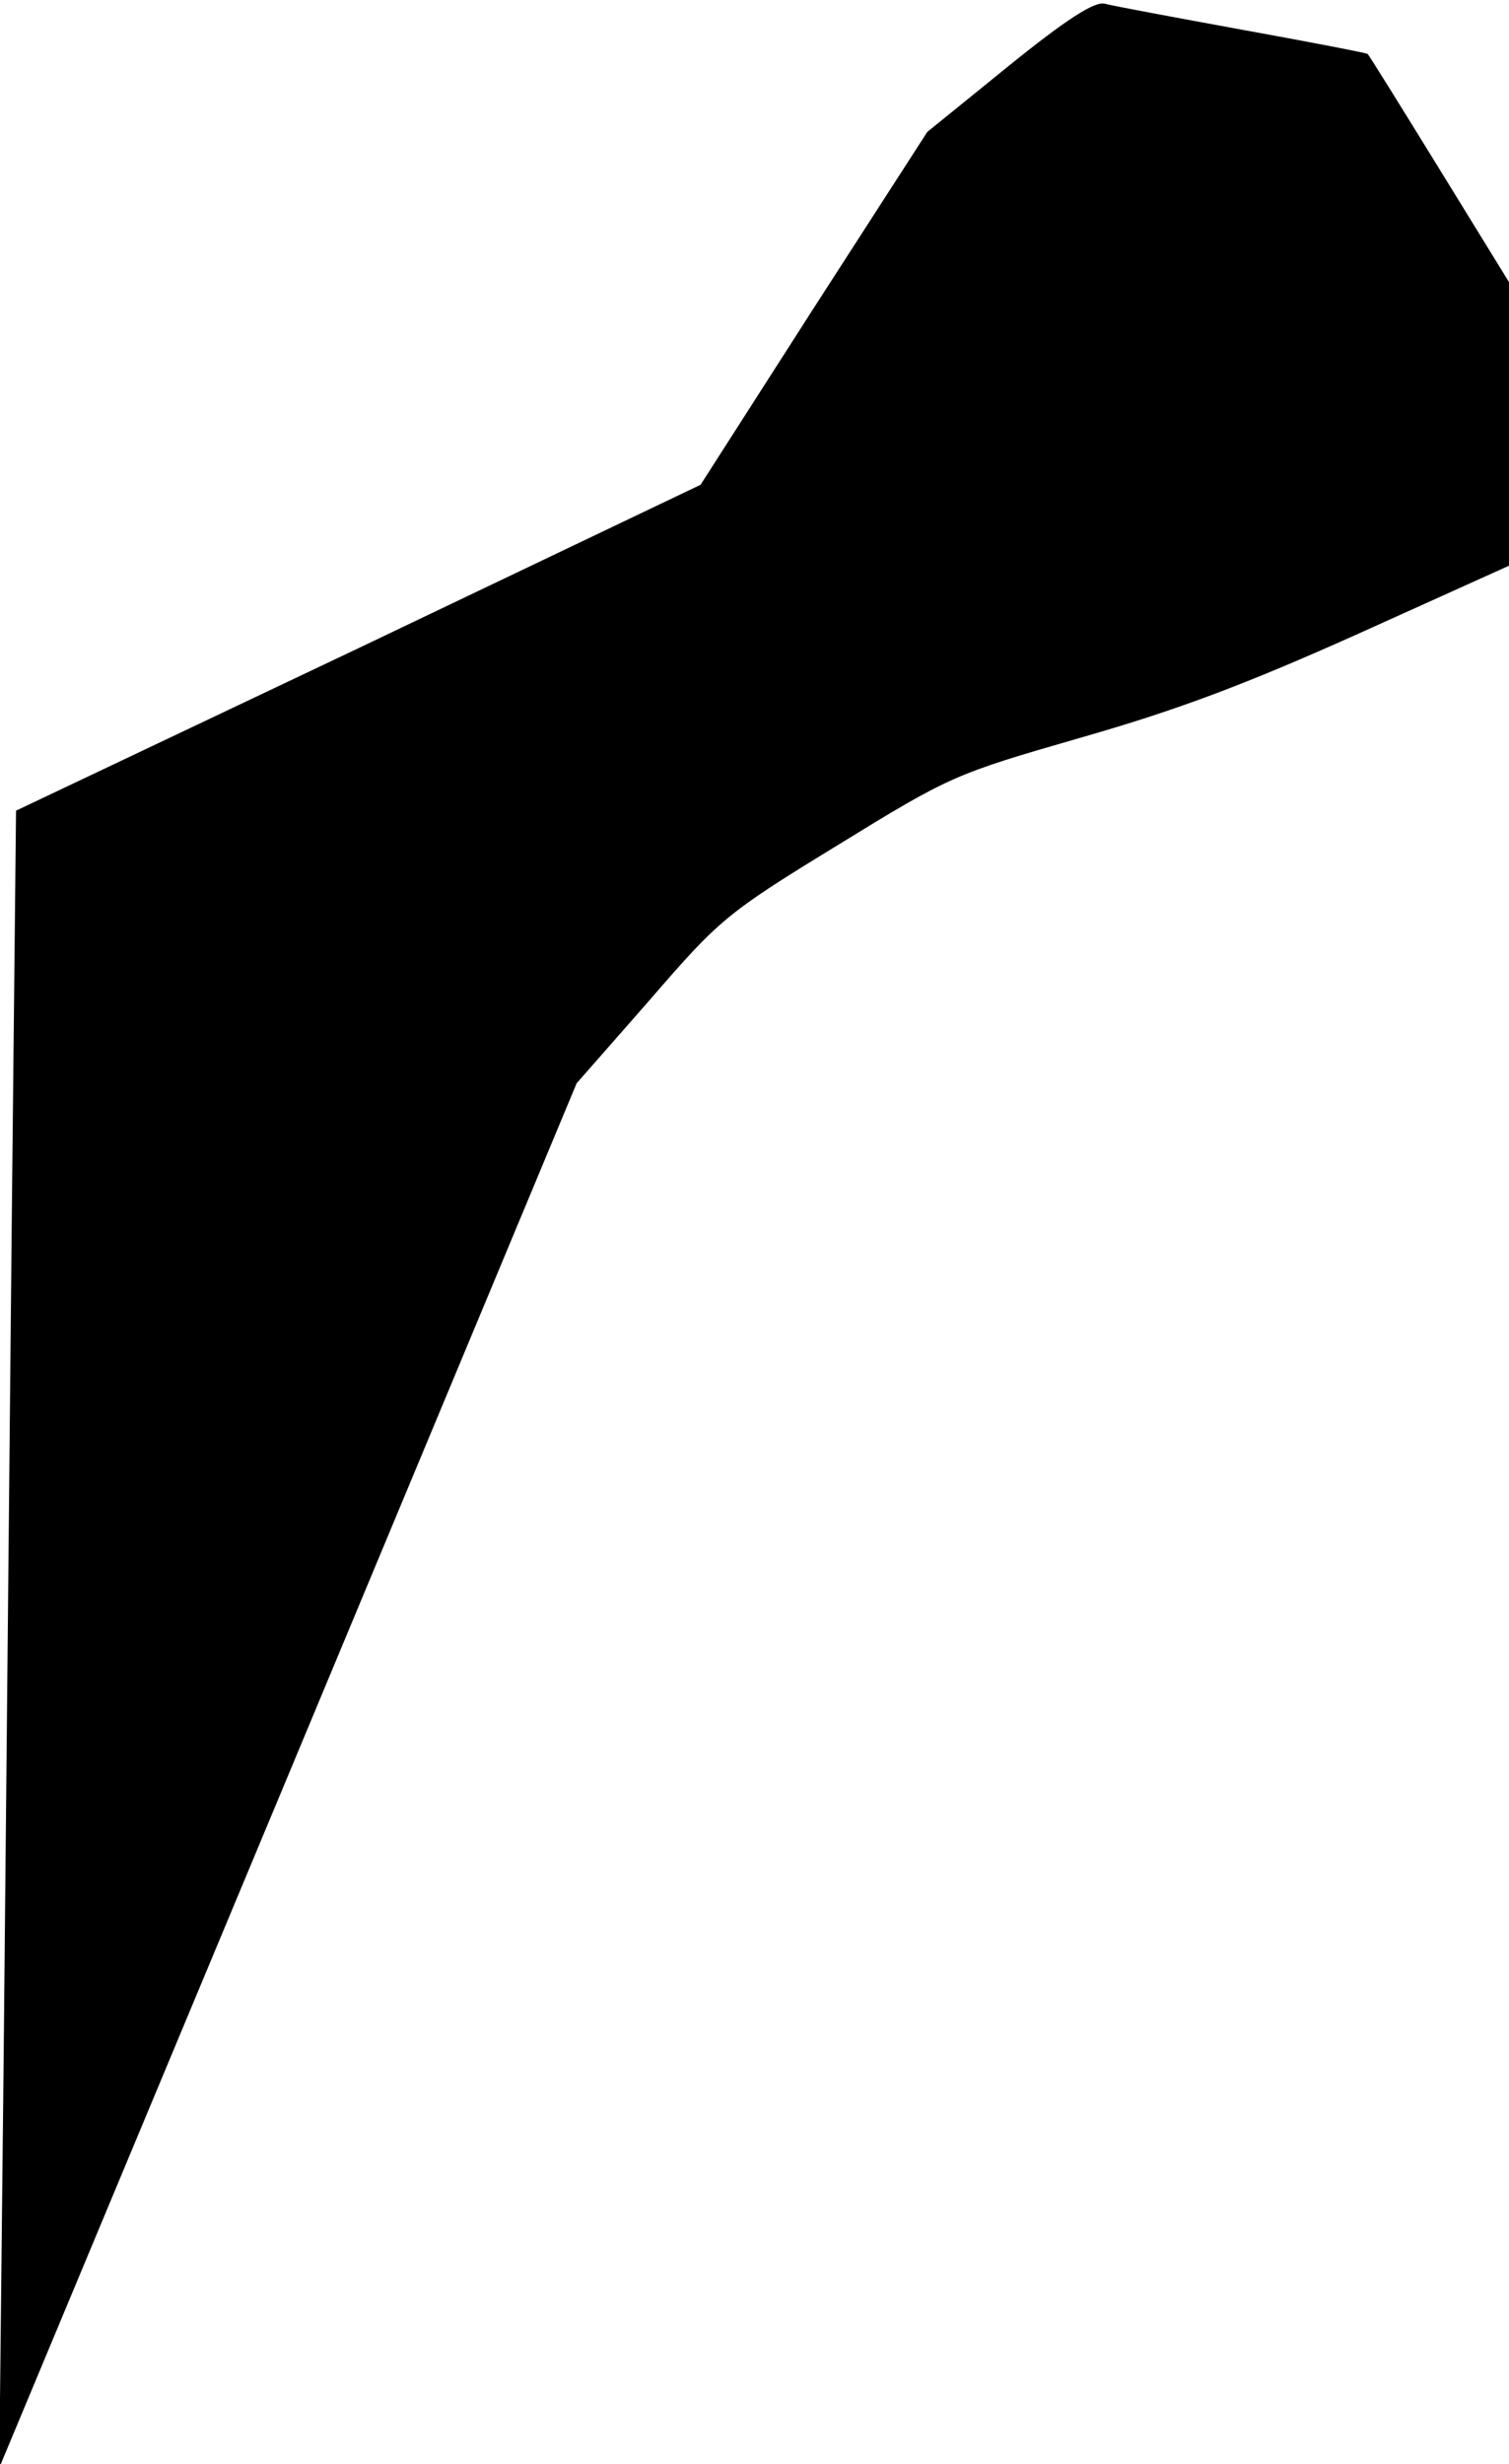 <?xml version="1.0" standalone="no"?>
<!DOCTYPE svg PUBLIC "-//W3C//DTD SVG 20010904//EN"
 "http://www.w3.org/TR/2001/REC-SVG-20010904/DTD/svg10.dtd">
<svg version="1.0" xmlns="http://www.w3.org/2000/svg"
 width="207pt" height="338pt" viewBox="0 0 207 338"
 preserveAspectRatio="xMidYMid meet">
<g transform="translate(0,338) scale(0.1,-0.1)"
fill="#000000" stroke="none">
<path fill="#000000" stroke="none" d="M1383 3289 l-111 -90 -156 -242 -155
-242 -469 -224 -470 -223 -6 -577 c-3 -317 -8 -828 -11 -1136 l-6 -560 396
949 396 950 100 114 c96 111 105 119 257 212 156 96 161 98 334 148 133 38
226 73 382 143 l206 93 0 195 0 194 -96 156 c-53 86 -97 157 -98 157 0 1 -77
16 -171 33 -93 17 -179 33 -190 36 -14 3 -53 -22 -132 -86z"/>
</g>
</svg>
